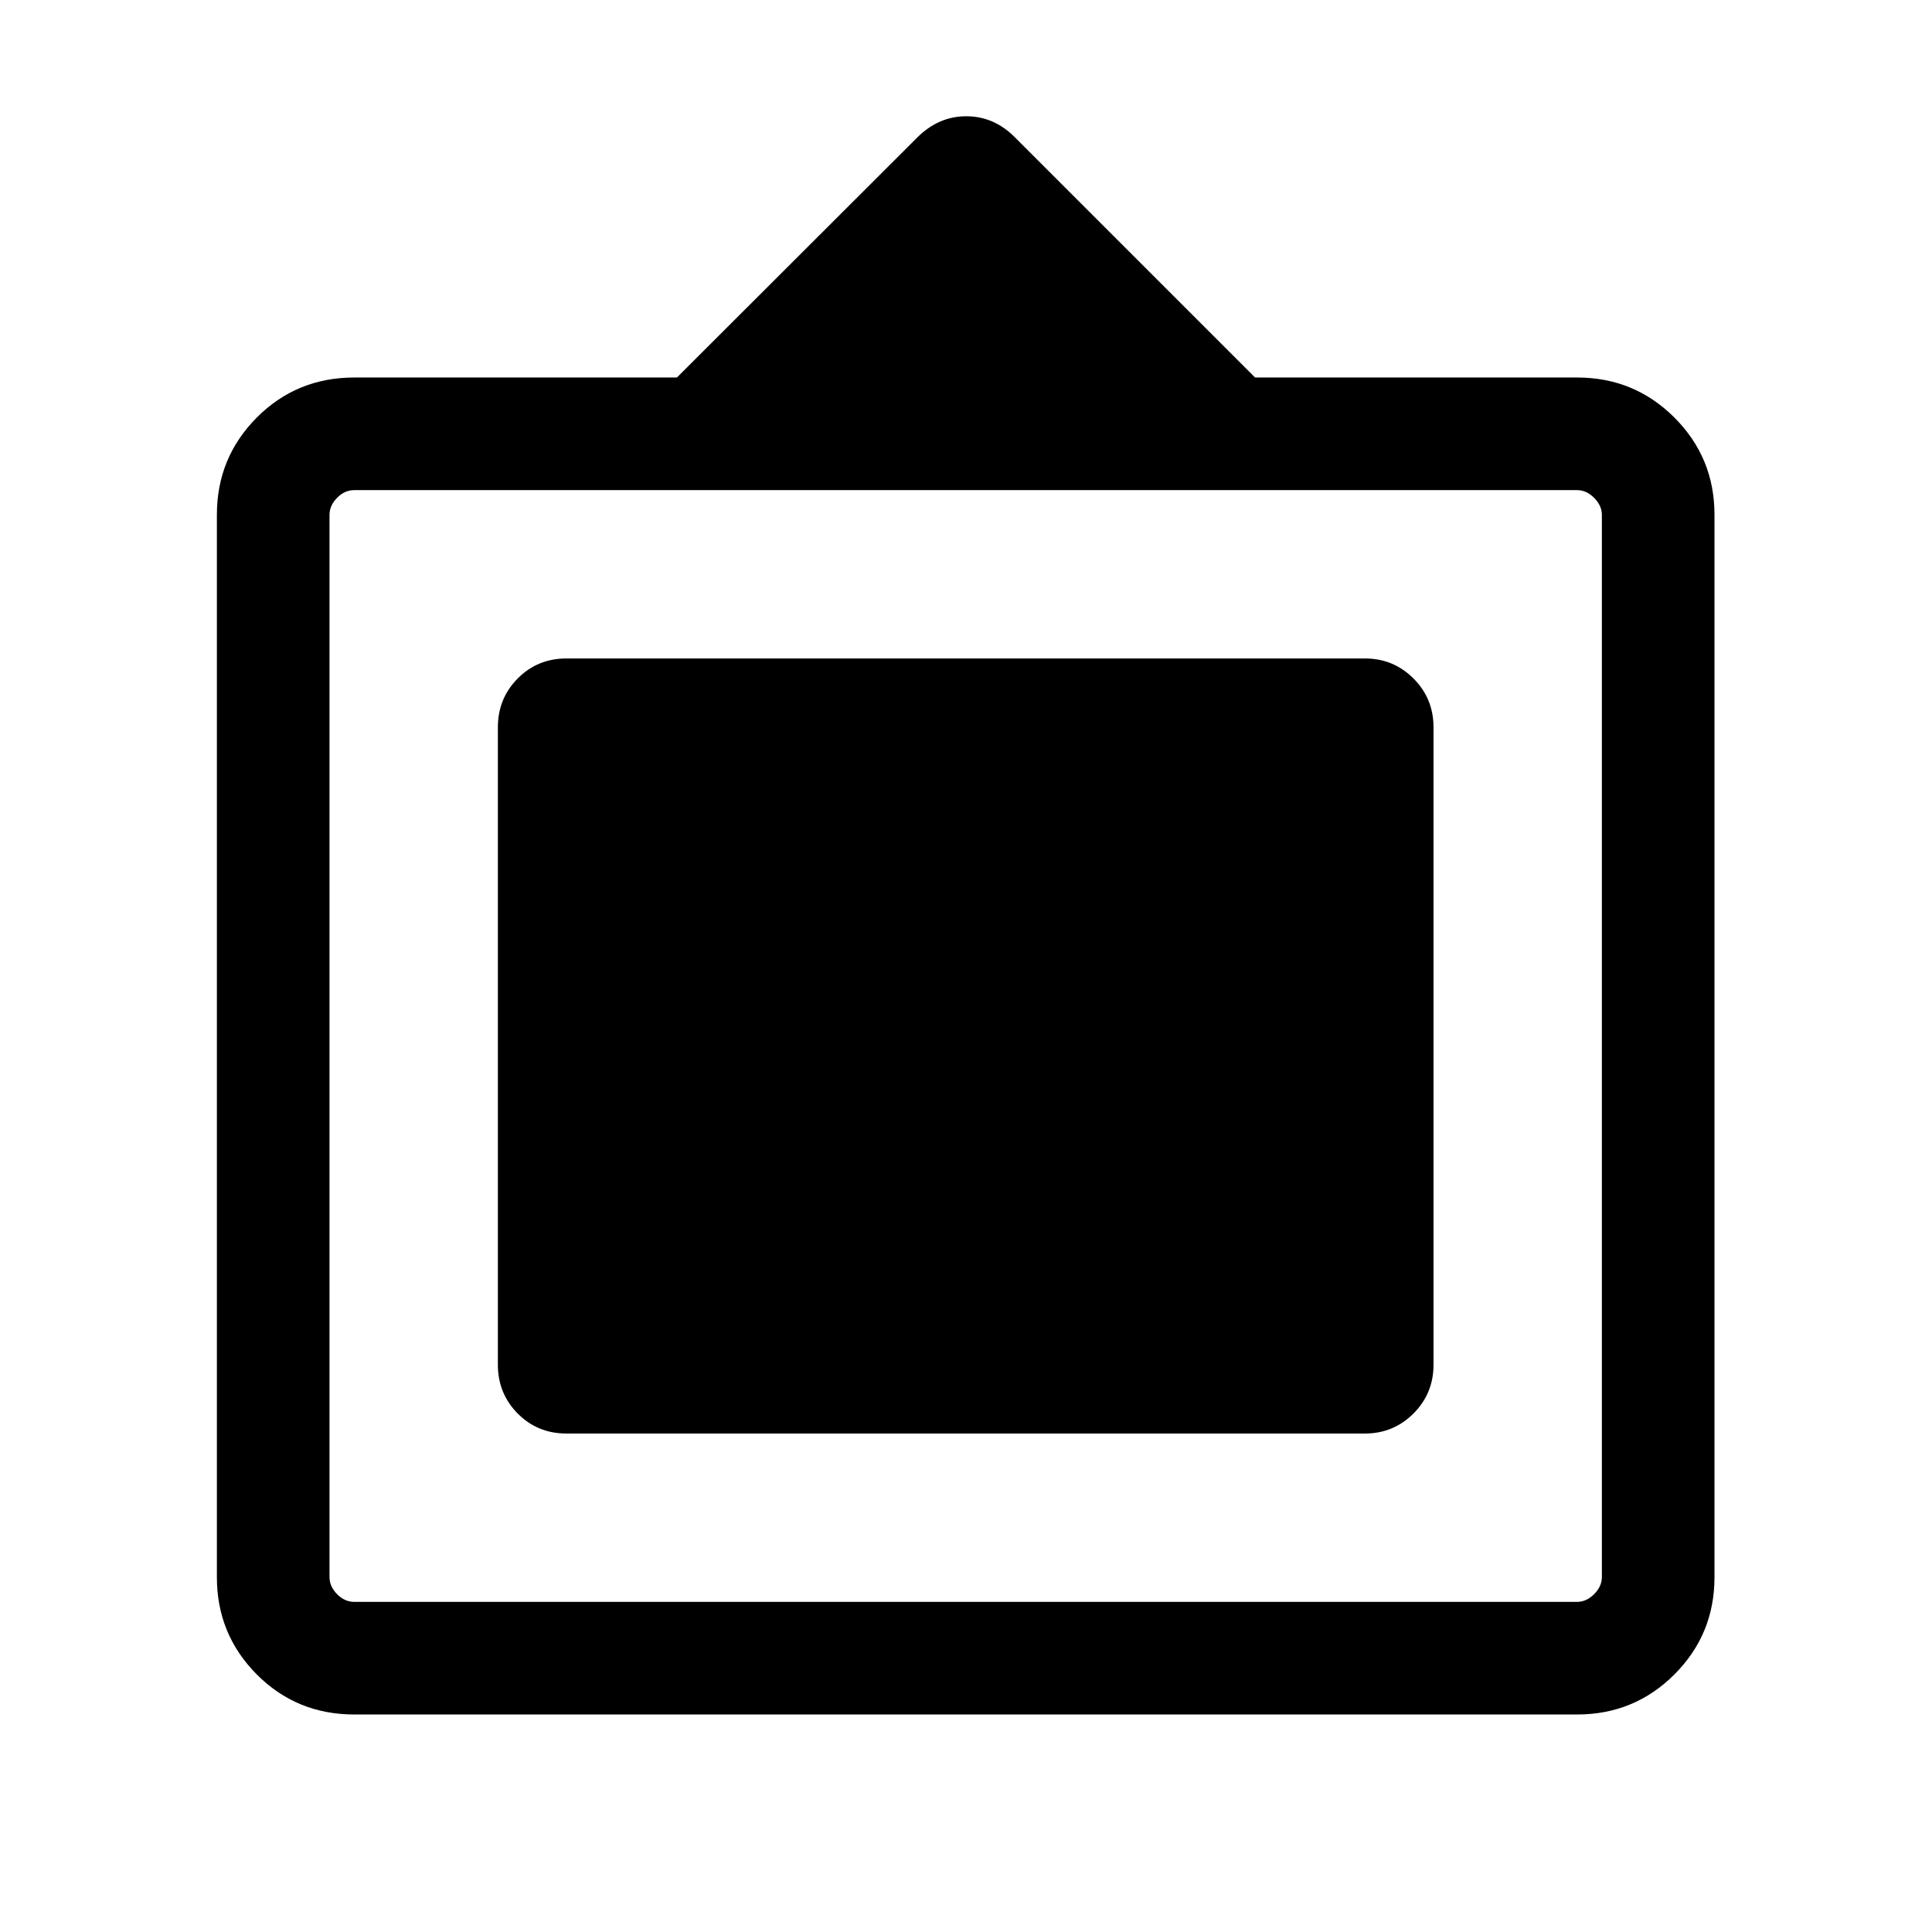<svg xmlns="http://www.w3.org/2000/svg" height="24" viewBox="0 -960 960 960" width="24"><path d="M176.04-108.08q-28.64 0-48.46-19.91-19.81-19.92-19.81-48.29v-527.94q0-28.37 19.81-48.29 19.82-19.91 48.46-19.91h160.31l119.42-119.25q10.58-10.56 24.34-10.56t24.08 10.35l119.46 119.46h160q28.44 0 48.36 19.91 19.91 19.92 19.91 48.29v527.94q0 28.37-19.91 48.29-19.92 19.91-48.36 19.91H176.04Zm0-55.96h607.61q4.62 0 8.47-3.84 3.84-3.85 3.84-8.47v-527.8q0-4.62-3.84-8.47-3.85-3.84-8.47-3.84H176.04q-4.81 0-8.56 3.84-3.75 3.85-3.75 8.47v527.8q0 4.62 3.75 8.47 3.75 3.84 8.56 3.84Zm71.35-117.88v-316.66q0-14.34 9.84-24.28 9.85-9.95 24.19-9.95h396.85q14.12 0 24.08 9.95 9.96 9.94 9.96 24.28v316.66q0 14.34-9.96 24.28-9.96 9.95-24.08 9.95H281.42q-14.34 0-24.19-9.95-9.84-9.94-9.84-24.28Z"/></svg>